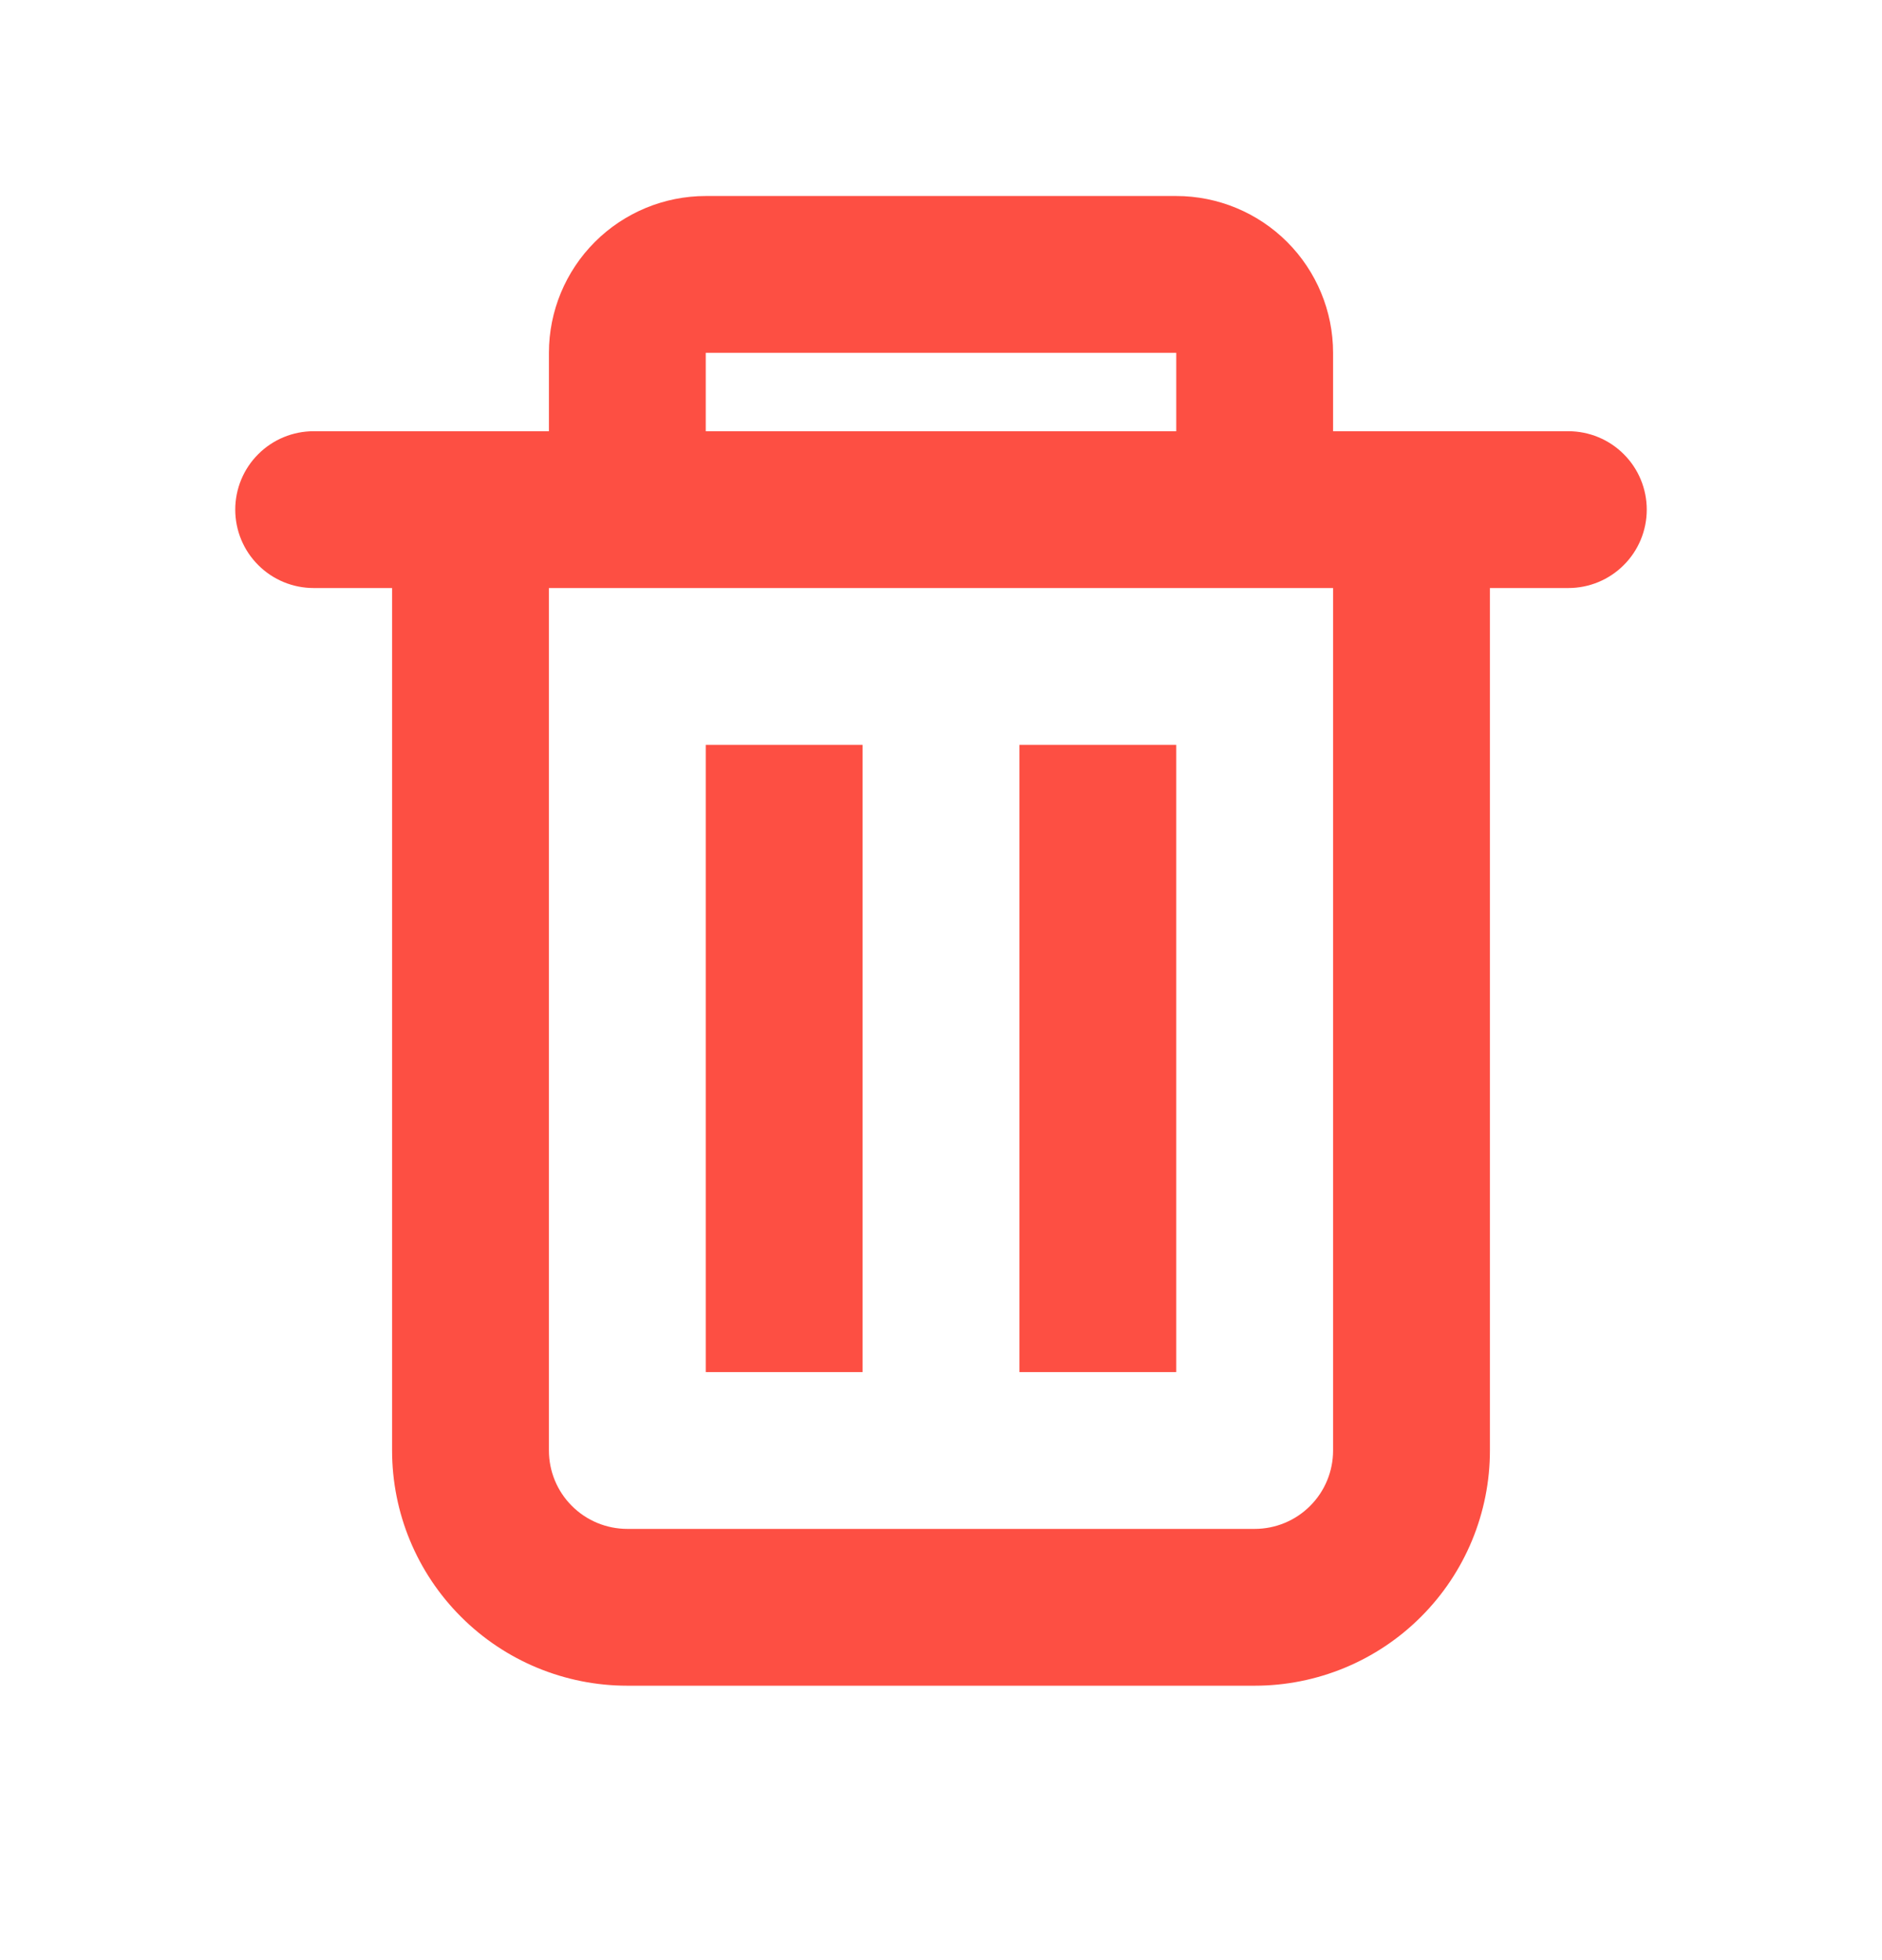 <svg width="24" height="25" viewBox="0 0 24 25" fill="none" xmlns="http://www.w3.org/2000/svg">
<path fill-rule="evenodd" clip-rule="evenodd" d="M17 5.5V4.5C17 3.97 16.789 3.461 16.414 3.086C16.039 2.711 15.53 2.5 15 2.5H9C8.47 2.5 7.961 2.711 7.586 3.086C7.211 3.461 7 3.97 7 4.5V5.5H4C3.735 5.5 3.48 5.605 3.293 5.793C3.105 5.98 3 6.235 3 6.5C3 6.765 3.105 7.02 3.293 7.207C3.48 7.395 3.735 7.5 4 7.5H5V18.5C5 19.296 5.316 20.059 5.879 20.621C6.441 21.184 7.204 21.5 8 21.5H16C16.796 21.5 17.559 21.184 18.121 20.621C18.684 20.059 19 19.296 19 18.5V7.5H20C20.265 7.5 20.52 7.395 20.707 7.207C20.895 7.02 21 6.765 21 6.5C21 6.235 20.895 5.98 20.707 5.793C20.52 5.605 20.265 5.5 20 5.5H17ZM15 4.5H9V5.5H15V4.5ZM17 7.5H7V18.5C7 18.765 7.105 19.02 7.293 19.207C7.48 19.395 7.735 19.5 8 19.5H16C16.265 19.5 16.52 19.395 16.707 19.207C16.895 19.02 17 18.765 17 18.5V7.5Z" fill="#FD4F43"/>
<path d="M9 9.5H11V17.5H9V9.5ZM13 9.5H15V17.5H13V9.5Z" fill="#FD4F43"/>
</svg>
